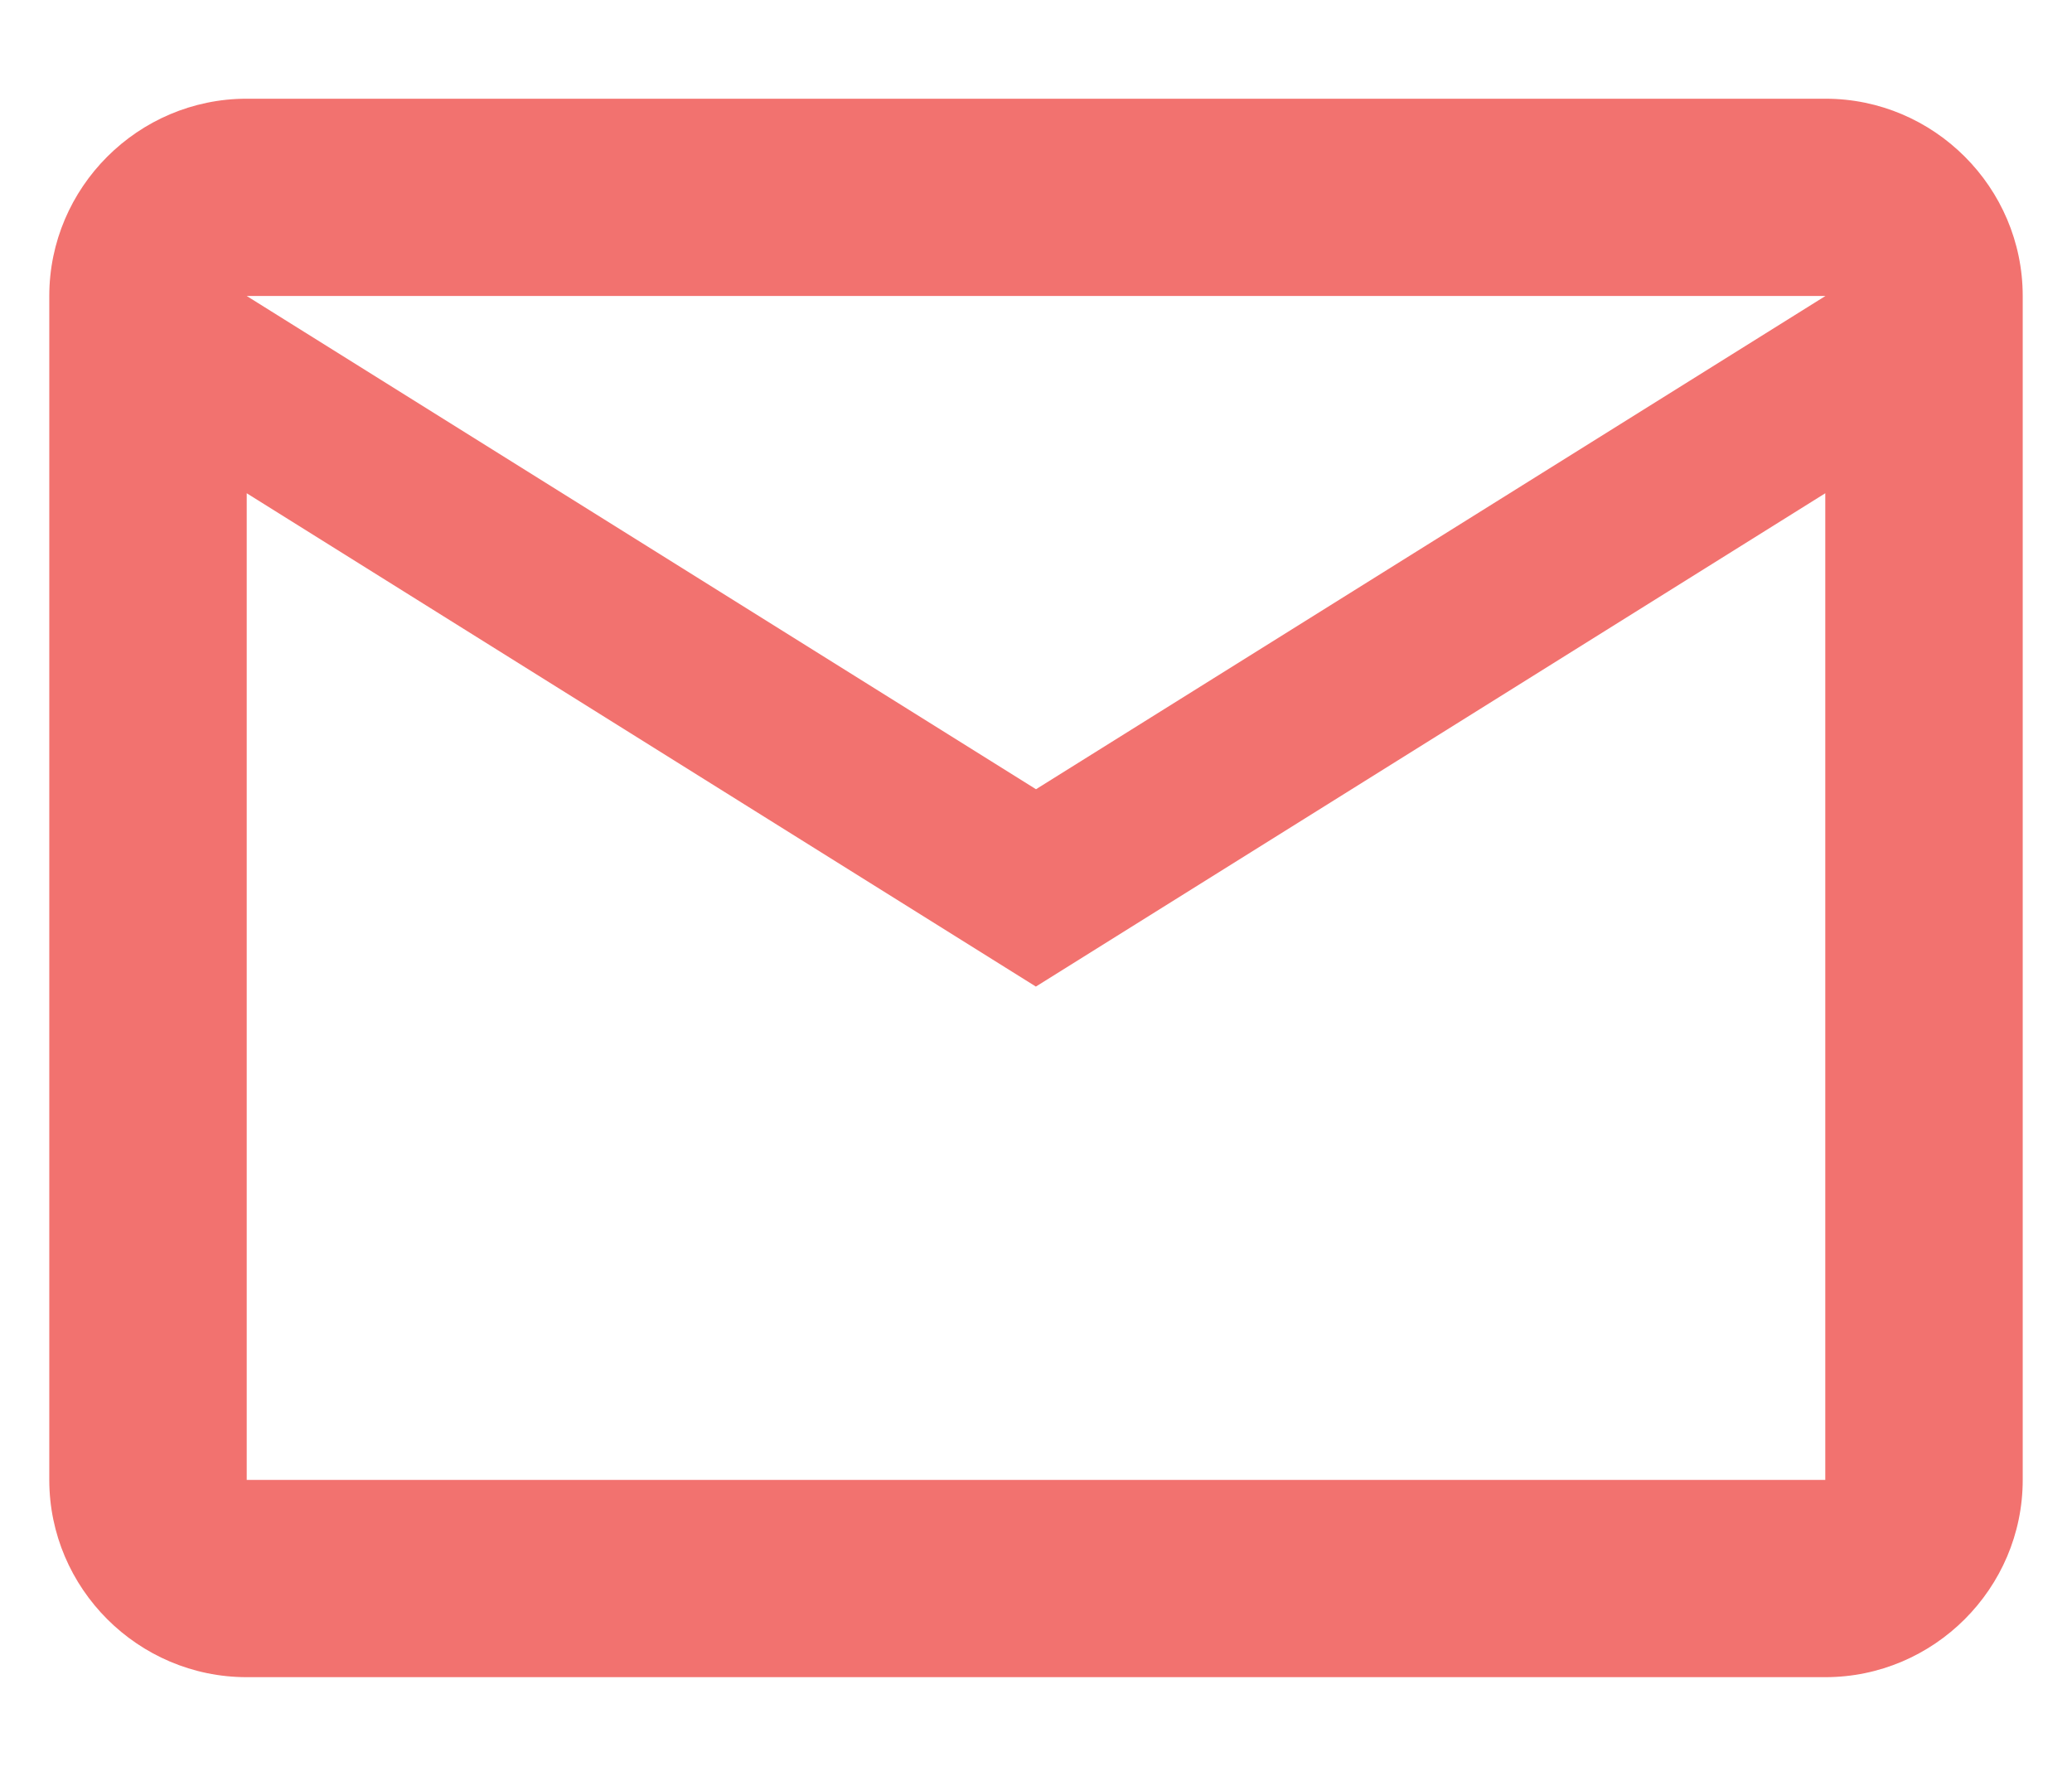 <svg width="14" height="12" fill="none" xmlns="http://www.w3.org/2000/svg"><path fill-rule="evenodd" clip-rule="evenodd" d="M13.667 2c0-.734-.6-1.333-1.333-1.333H1.667C.933.667.333 1.267.333 2v8c0 .733.6 1.333 1.334 1.333h10.666c.734 0 1.334-.6 1.334-1.333V2zm-1.333 0L7 5.333 1.667 2h10.666zM7 6.667L1.667 3.333V10h10.666V3.333L7 6.666z" fill="#F2726F"/></svg>